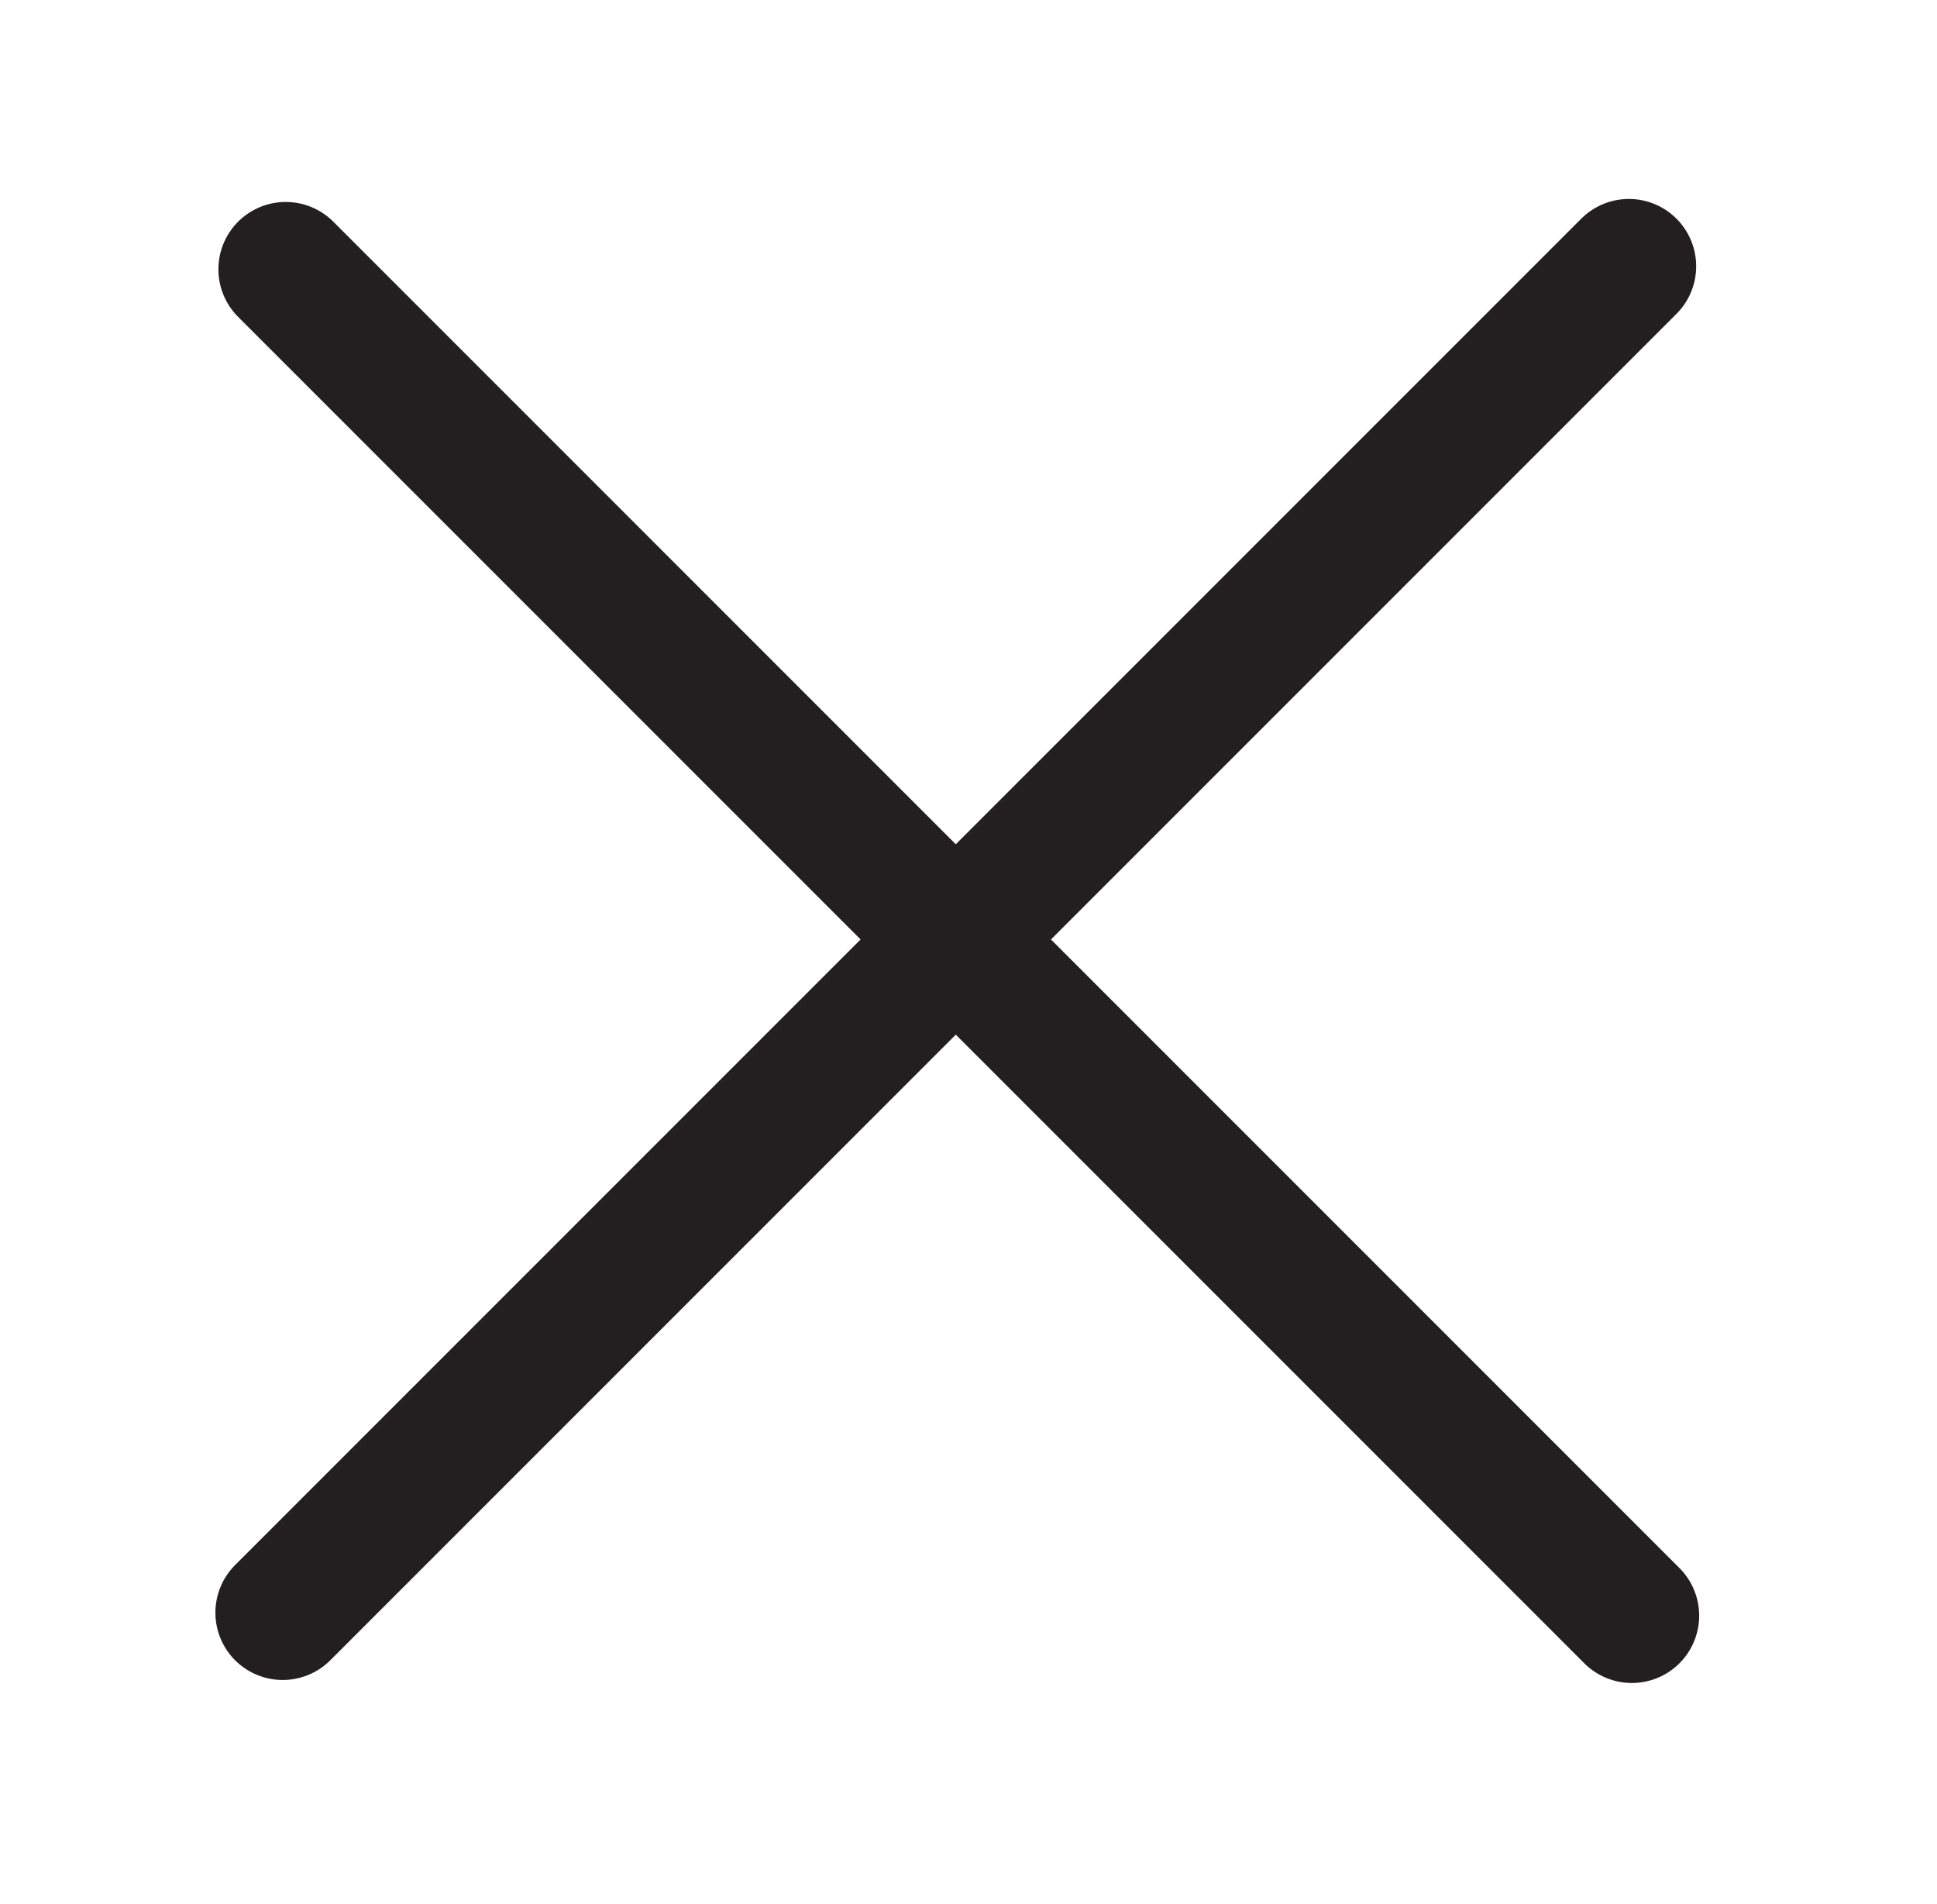 <?xml version="1.0" encoding="UTF-8"?><svg id="Layer_3" xmlns="http://www.w3.org/2000/svg" viewBox="0 0 431.67 424.33"><line x1="63.67" y1="60" x2="363.67" y2="360" fill="none" stroke="#231f20" stroke-linecap="round" stroke-miterlimit="10" stroke-width="30"/><line x1="363" y1="59.33" x2="63" y2="359.33" fill="none" stroke="#231f20" stroke-linecap="round" stroke-miterlimit="10" stroke-width="30"/></svg>
